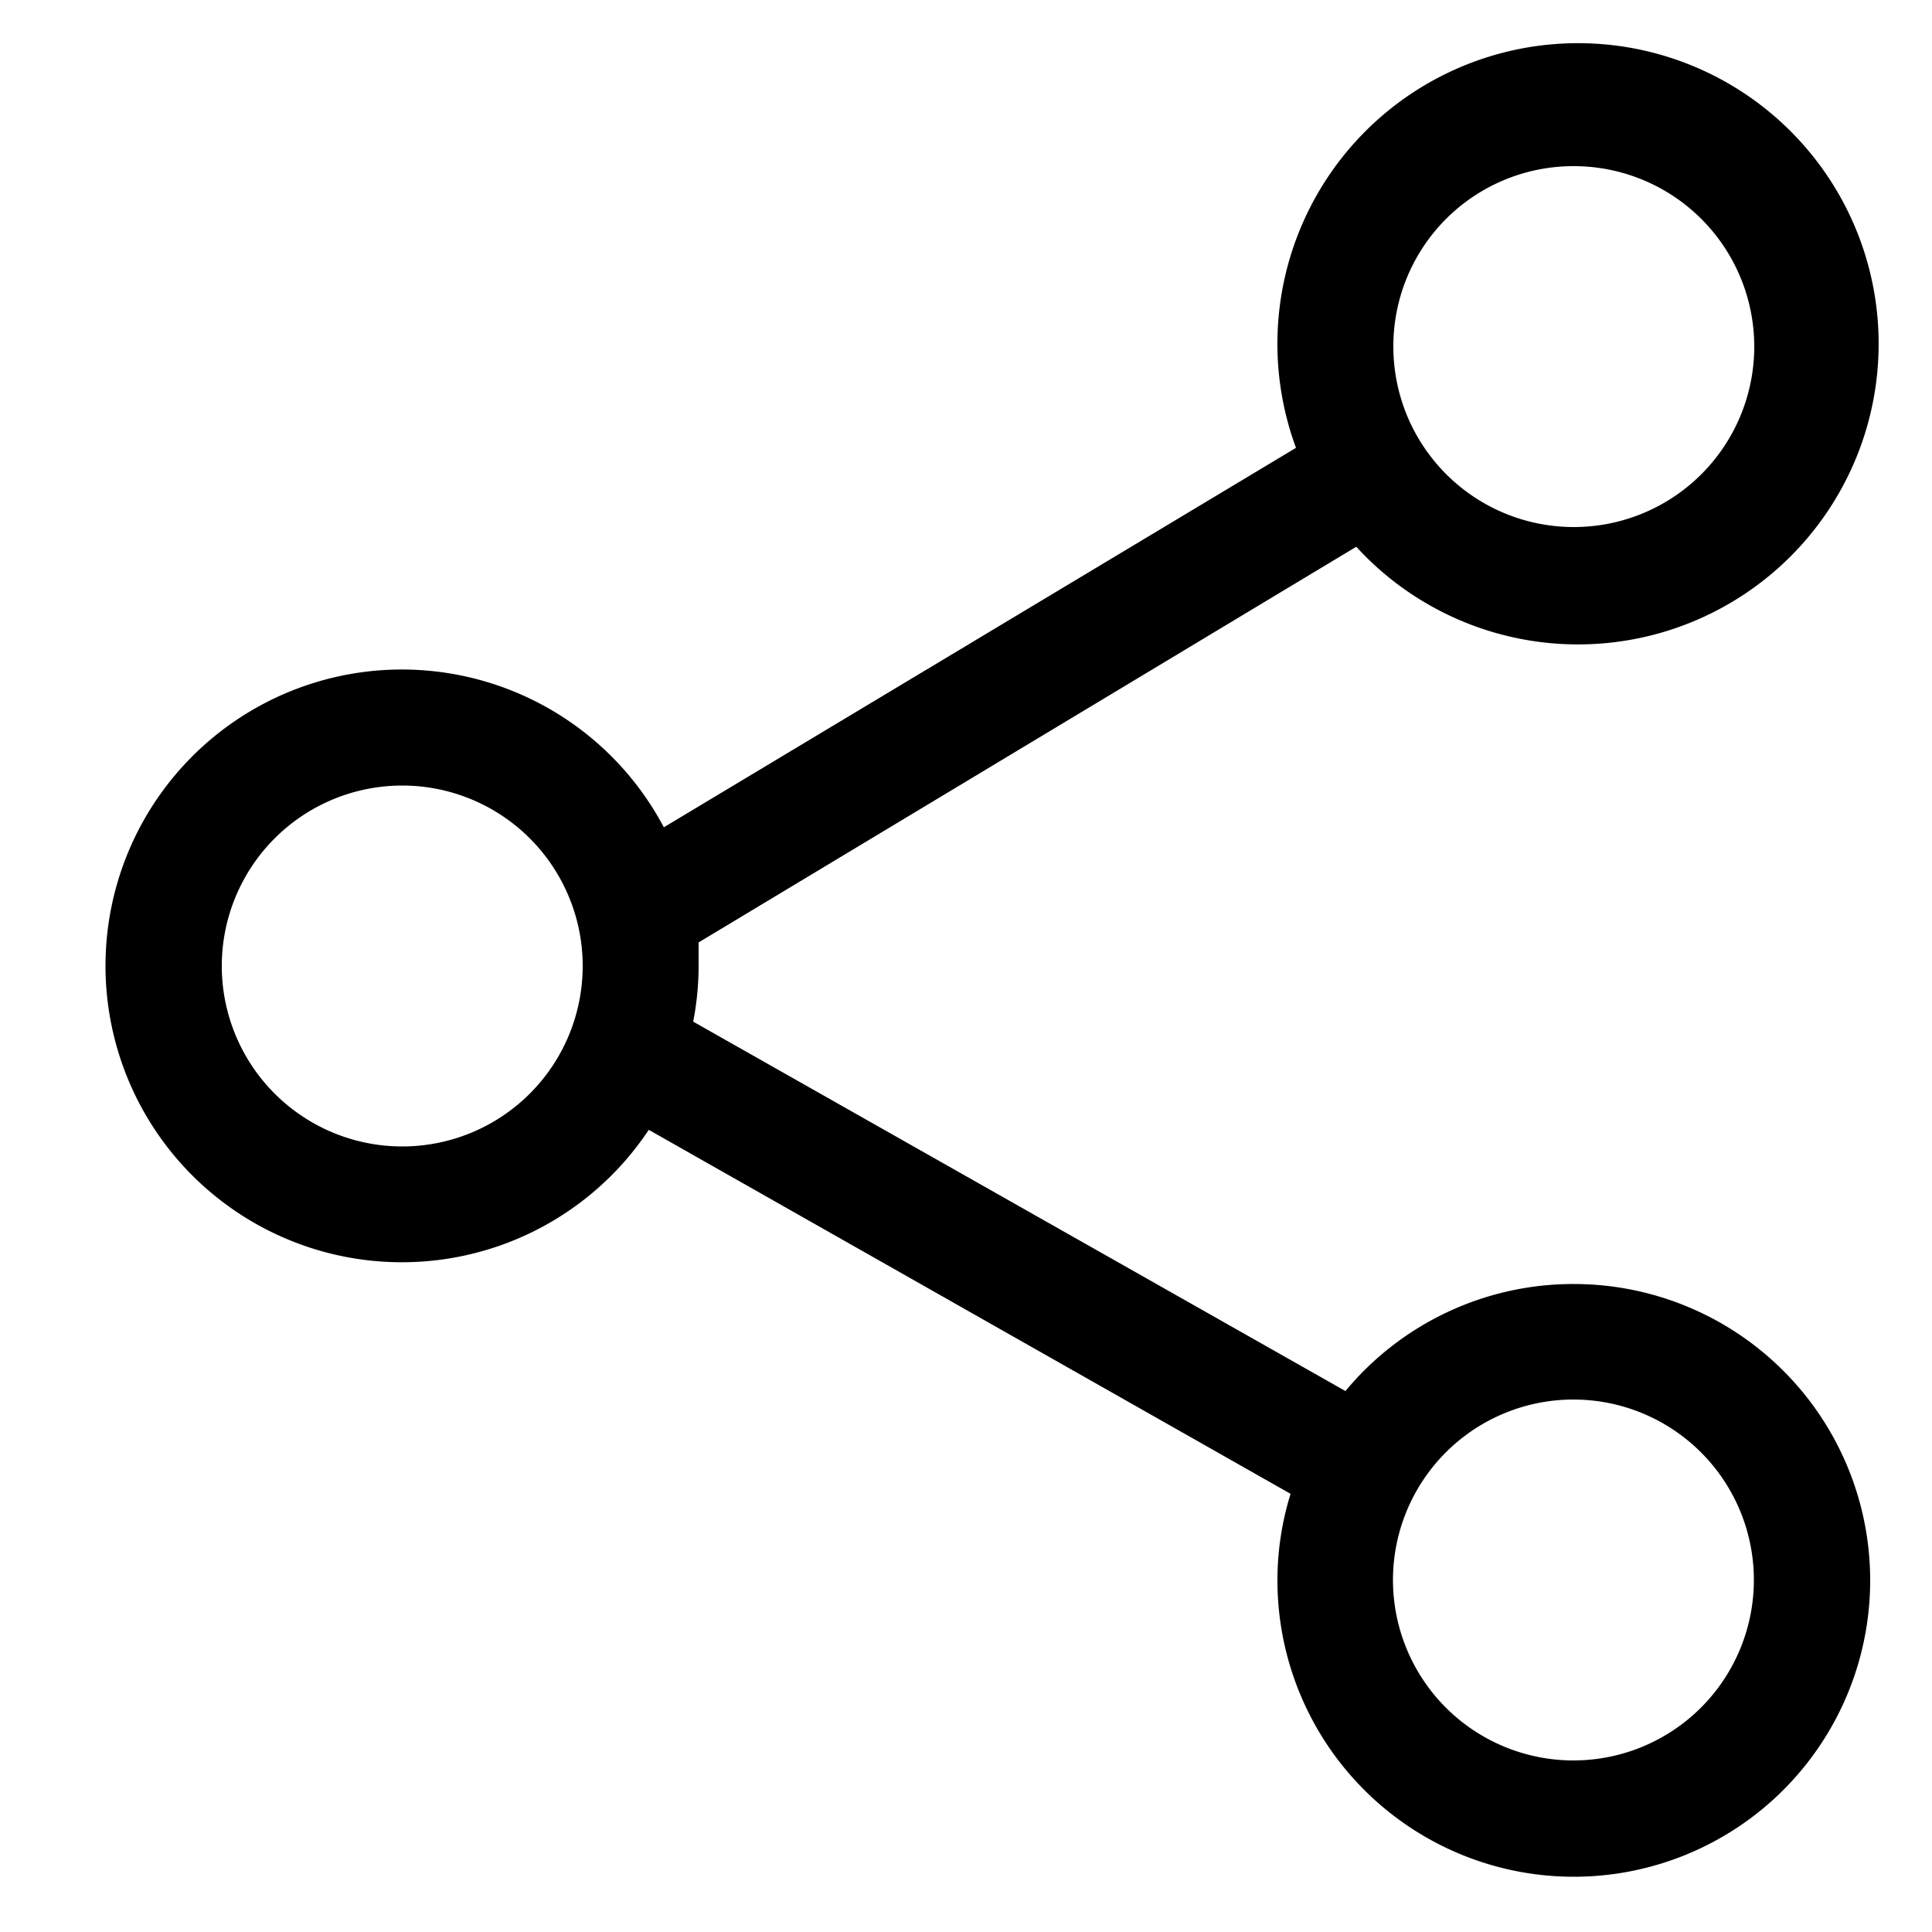 <svg id="Layer_1" data-name="Layer 1" xmlns="http://www.w3.org/2000/svg" viewBox="0 0 50 50"><path d="M40.73,33.23A7.66,7.66,0,0,0,34.82,36L17.94,26.44A7.64,7.64,0,0,0,18.08,25c0-.21,0-.41,0-.61L35.1,14.15a7.78,7.78,0,1,0-1.56-2.56L17.18,21.41a7.67,7.67,0,1,0-.39,7.83L33.4,38.66a7.55,7.55,0,0,0-.34,2.24,7.67,7.67,0,1,0,7.67-7.67Zm0-28.93A4.67,4.67,0,1,1,36.06,9,4.66,4.66,0,0,1,40.73,4.3ZM10.41,29.67A4.67,4.67,0,1,1,15.08,25,4.67,4.67,0,0,1,10.41,29.67ZM40.73,45.56a4.67,4.67,0,1,1,4.66-4.66A4.67,4.67,0,0,1,40.73,45.56Z"/></svg>